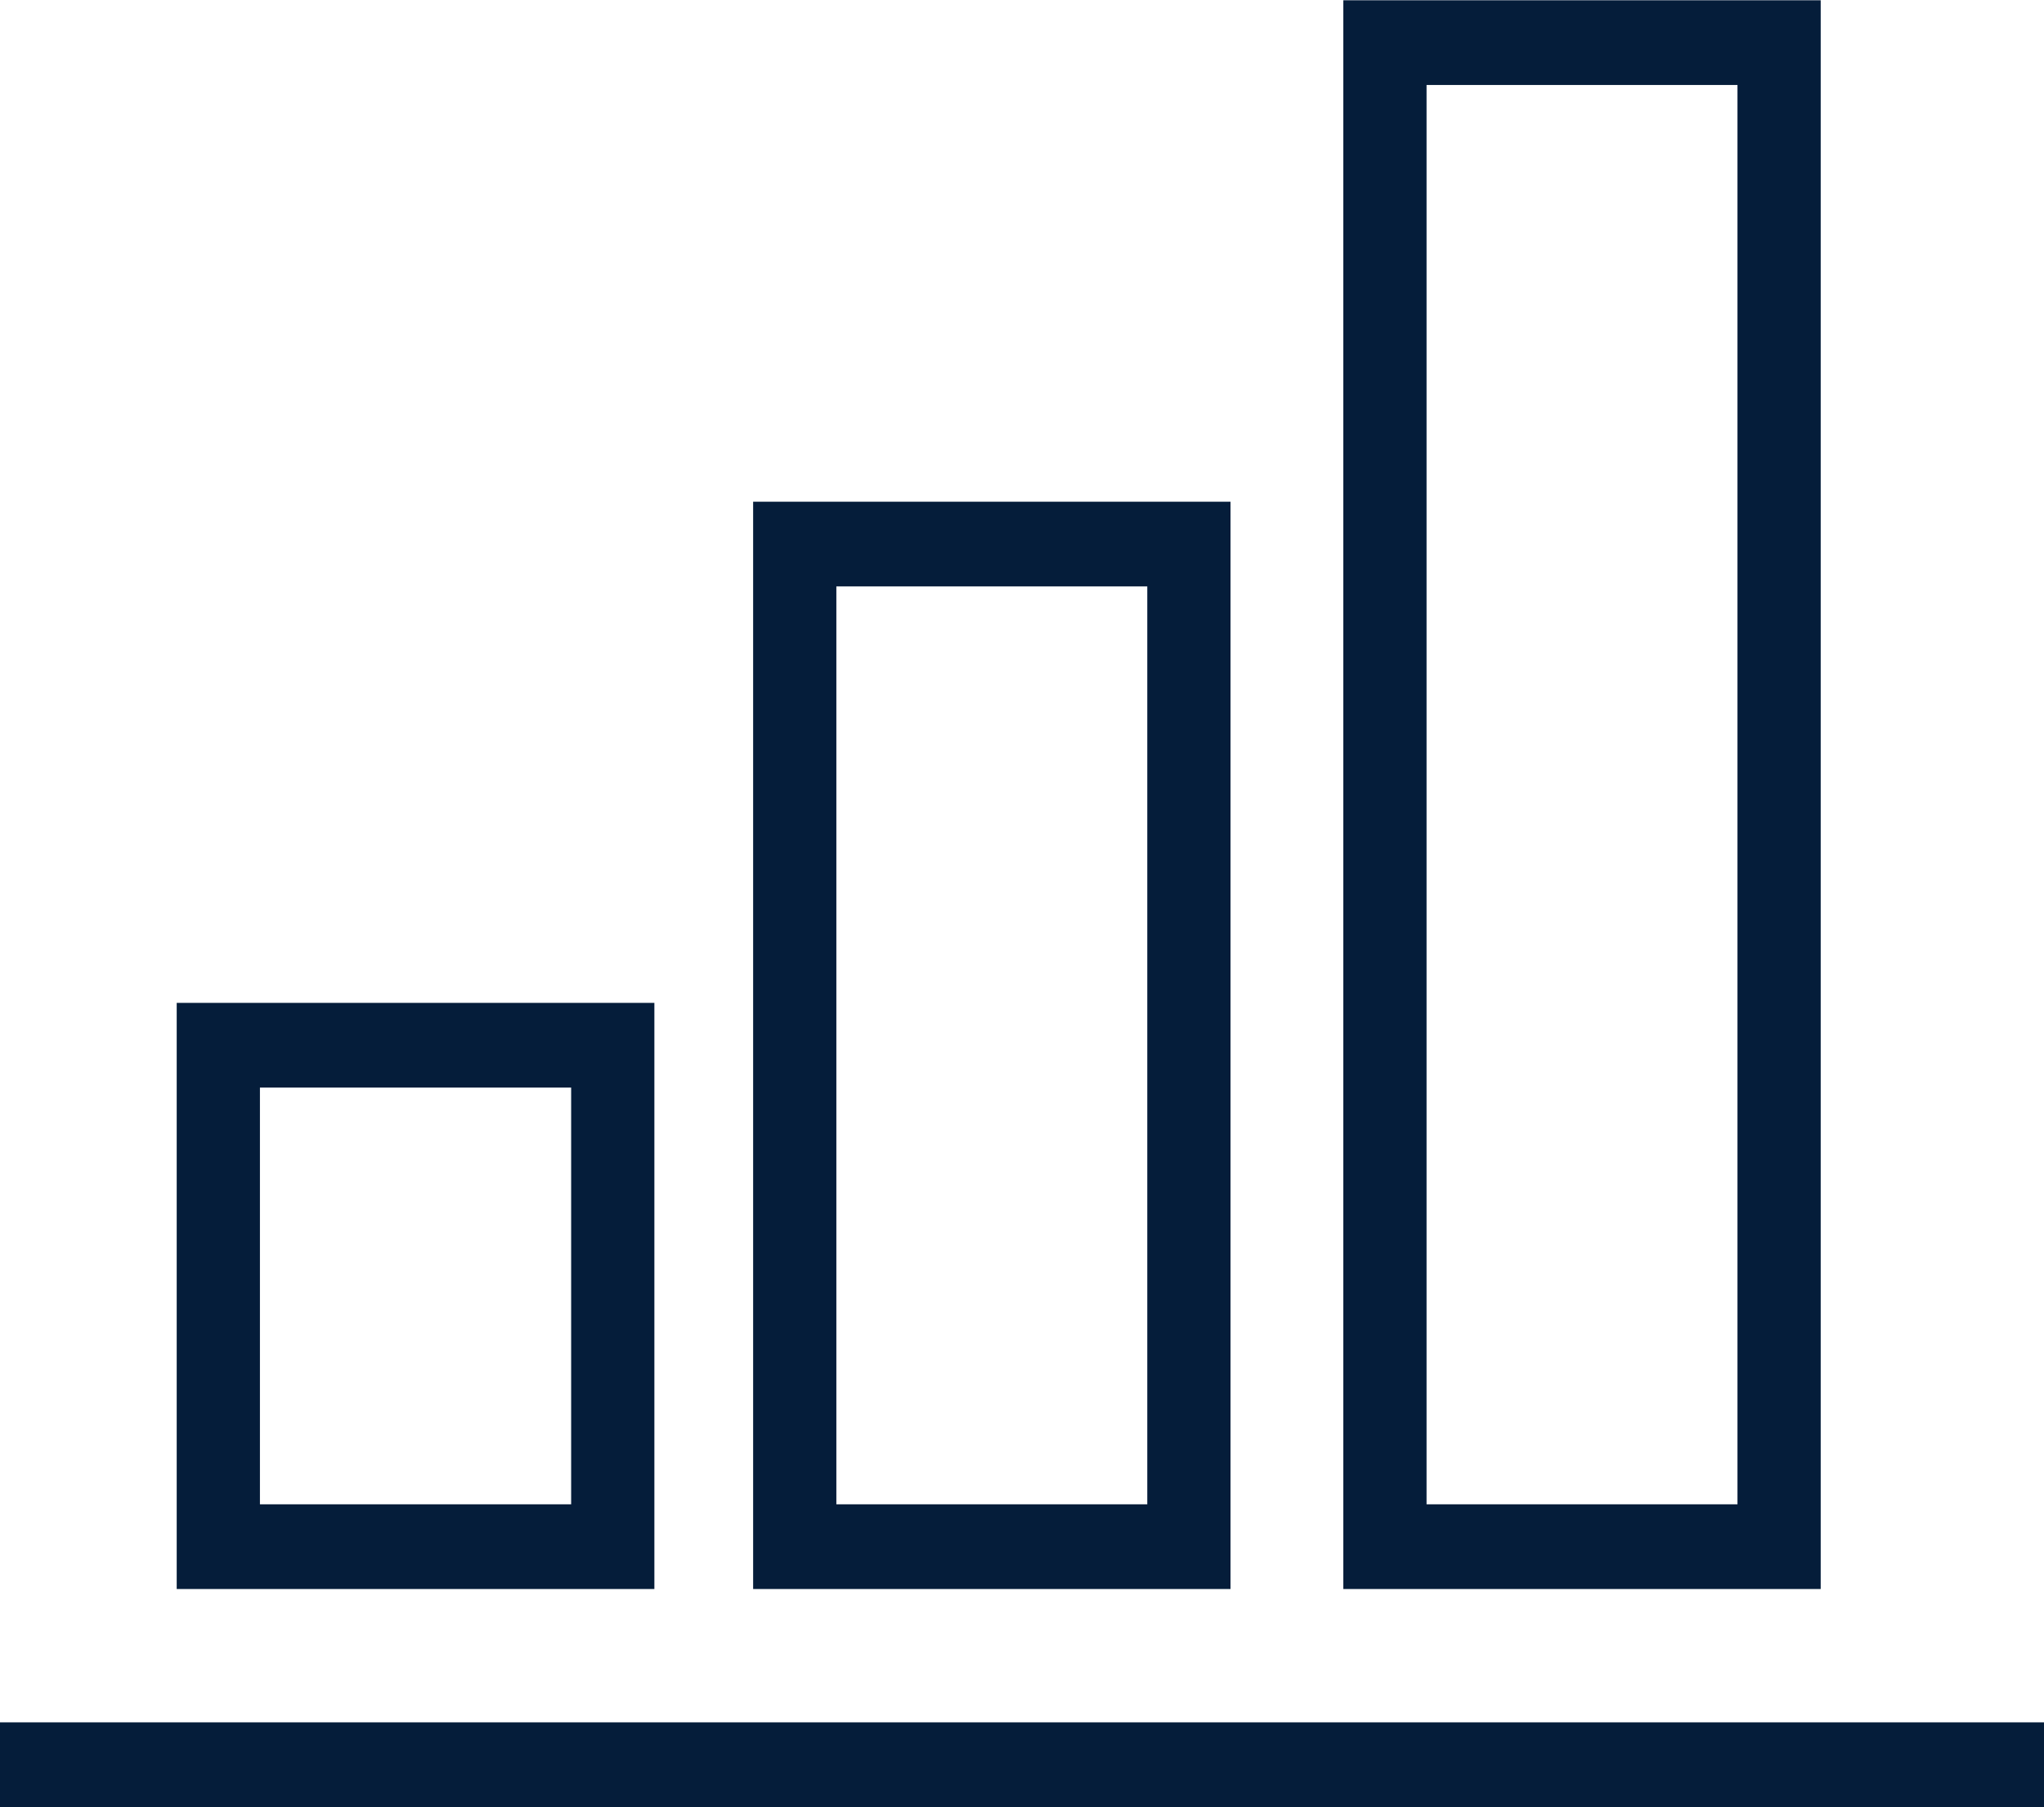 <svg xmlns="http://www.w3.org/2000/svg" width="69.75" height="61.66" viewBox="0 0 69.75 61.66">
  <defs>
    <style>
      .cls-1 {
        fill: #051d3a;
        fill-rule: evenodd;
      }
    </style>
  </defs>
  <path class="cls-1" d="M1229,1997.11V2000h69.76v-2.89H1229Zm62.13-58.76h-16.29v54.21h16.29v-54.21Zm-2.84,51.32h-10.61v-48.43h10.61v48.43Zm-17.3-34.21H1254.7v37.1h16.29v-37.1Zm-2.84,34.21h-10.61v-31.32h10.61v31.32Zm-16.82-17.11h-16.3v20h16.3v-20Zm-2.84,17.11h-10.62v-14.22h10.62v14.22Z" transform="translate(-1229 -1938.34)"/>
</svg>
